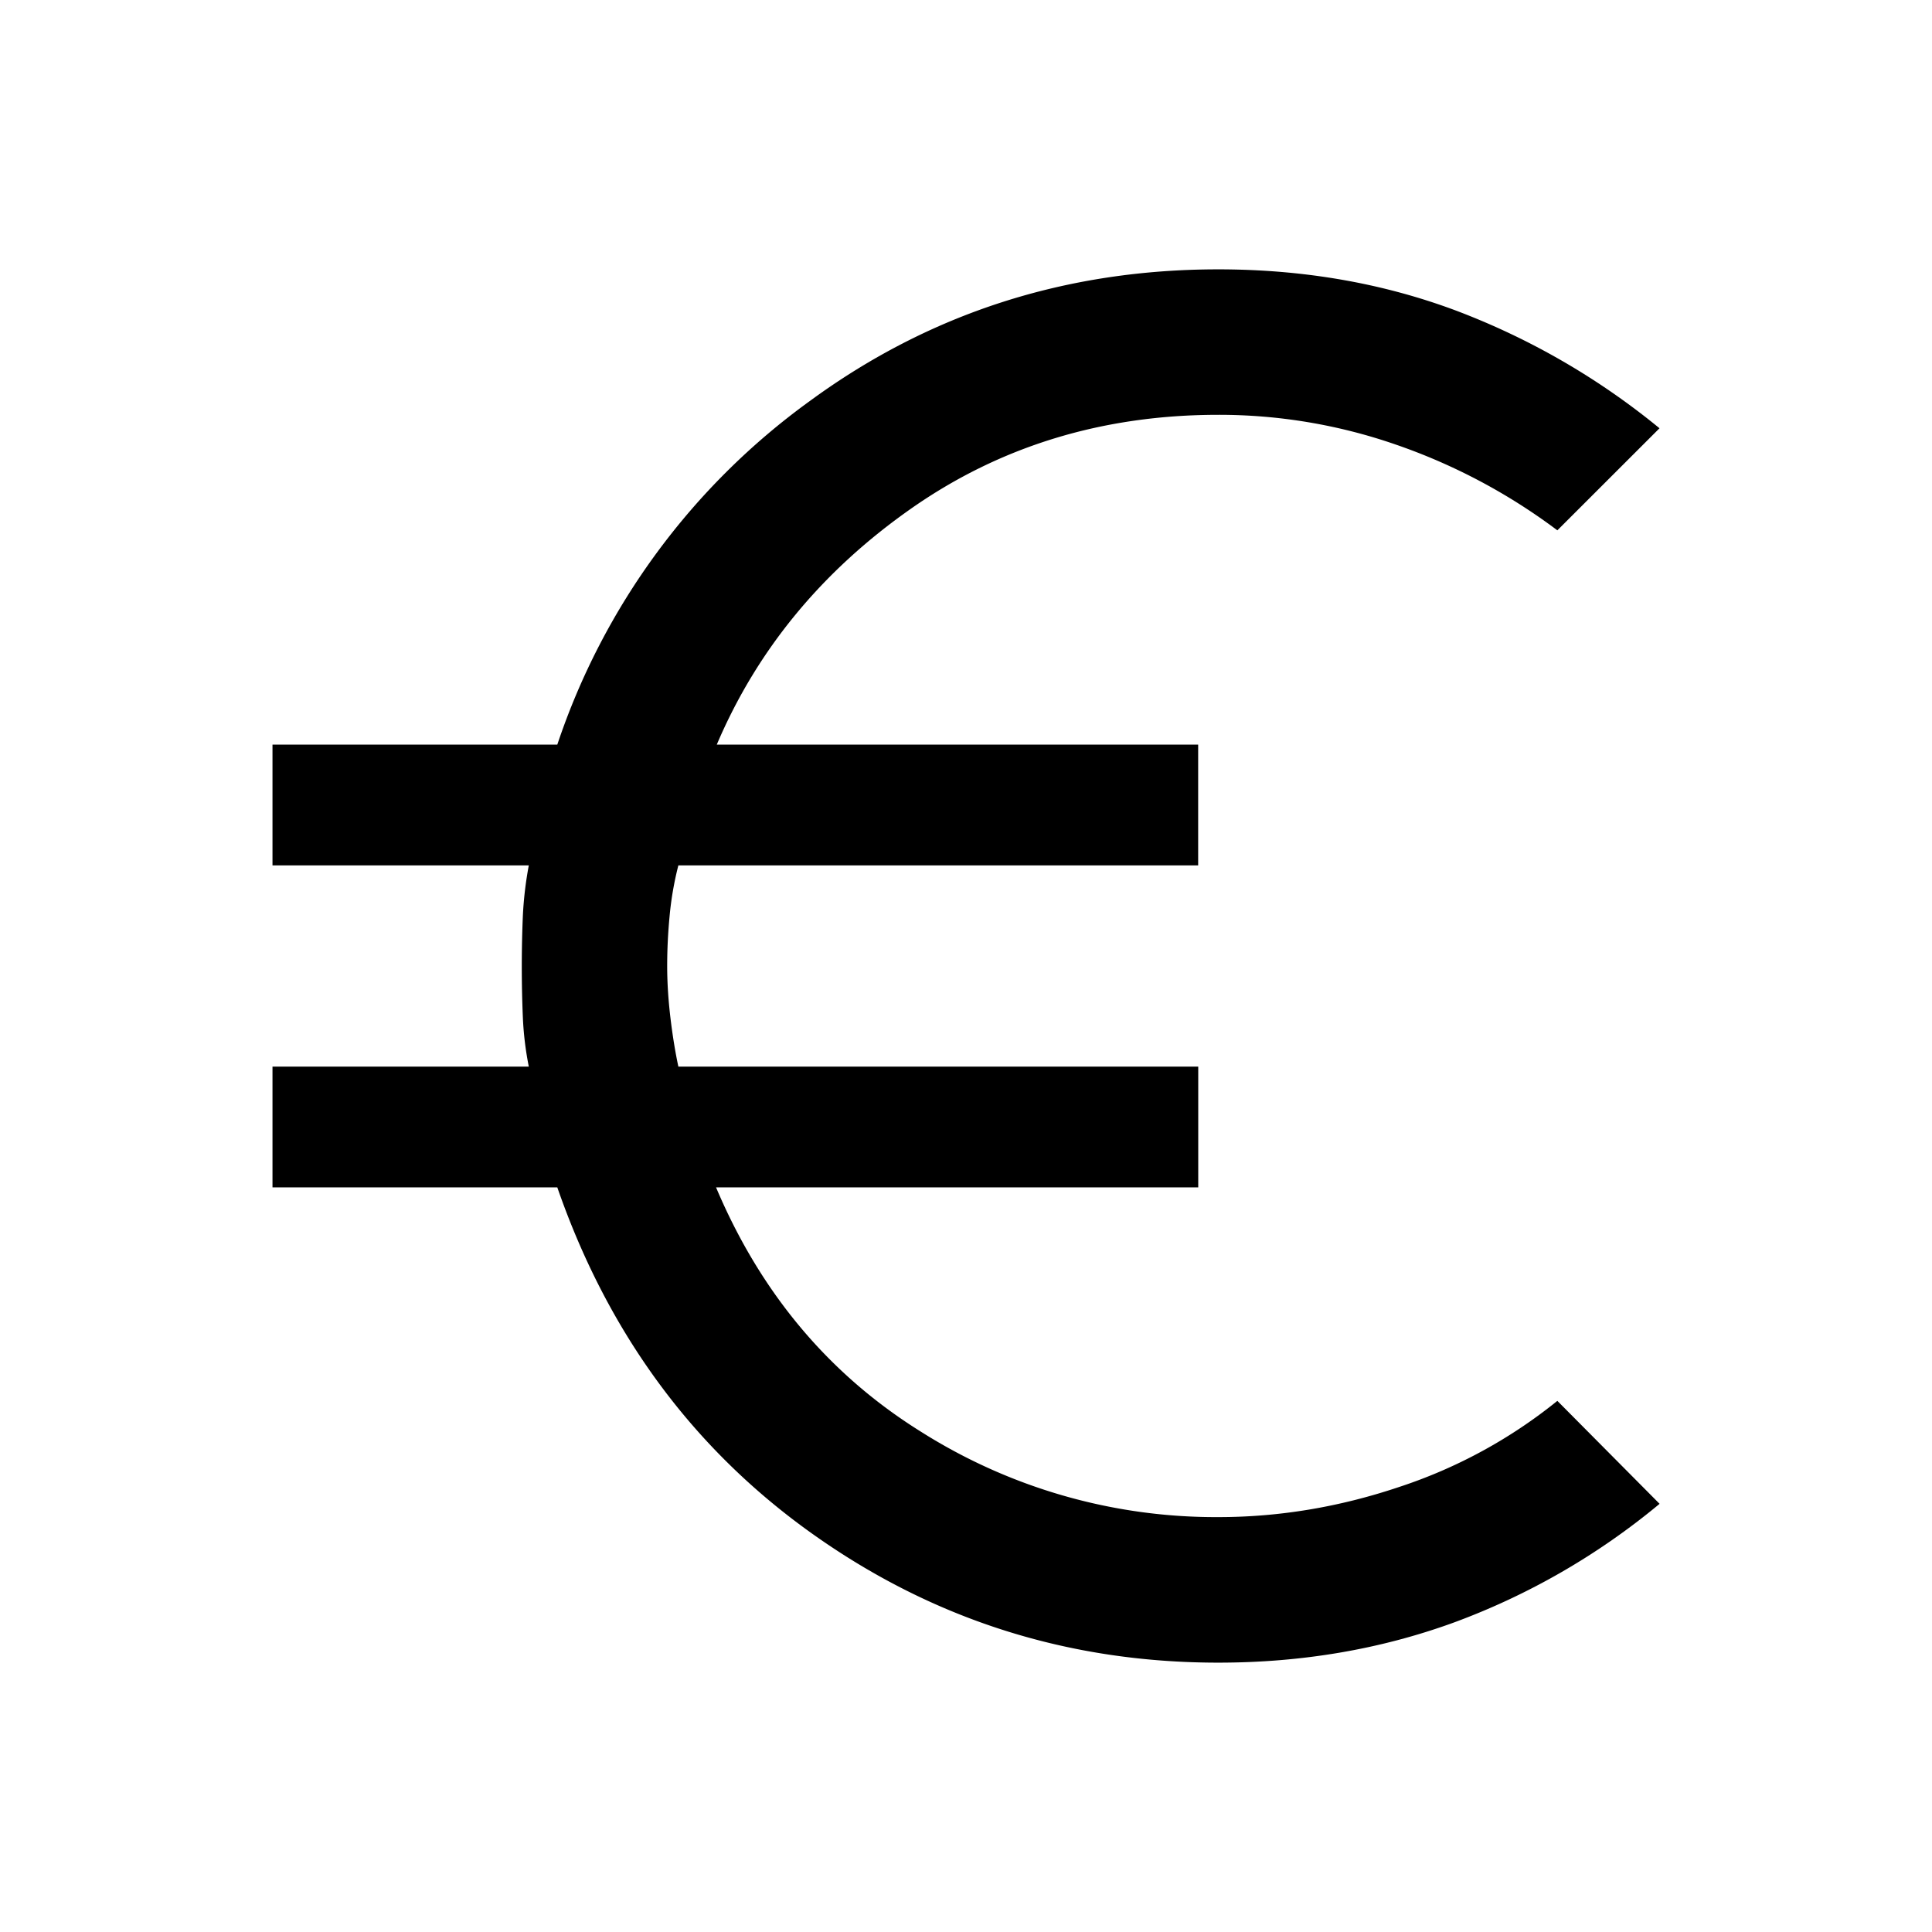 <svg xmlns="http://www.w3.org/2000/svg" width="24" height="24" viewBox="0 0 24 24" fill='currentColor'><path d="M15.135 20.654q-2.778 0-5.02-1.584t-3.192-4.32H3.385v-1.5h3.184a4 4 0 0 1-.074-.615 15 15 0 0 1 0-1.255q.015-.316.074-.63H3.385v-1.5h3.538a8.65 8.65 0 0 1 3.135-4.267q2.232-1.637 5.077-1.637 1.57 0 2.93.504a9 9 0 0 1 2.55 1.47l-1.269 1.268a7.3 7.3 0 0 0-2.006-1.065 6.7 6.7 0 0 0-2.205-.37q-2.154 0-3.817 1.165Q9.656 7.483 8.904 9.25h5.98v1.5H8.427a4 4 0 0 0-.109.63q-.03.315-.03.62 0 .303.04.64.04.335.099.61h6.458v1.5h-5.99q.828 1.96 2.534 3.028a6.85 6.85 0 0 0 3.706 1.068q1.132 0 2.245-.374a6.2 6.2 0 0 0 1.966-1.07l1.27 1.279a8.7 8.7 0 0 1-2.565 1.478q-1.365.495-2.916.495"/></svg>